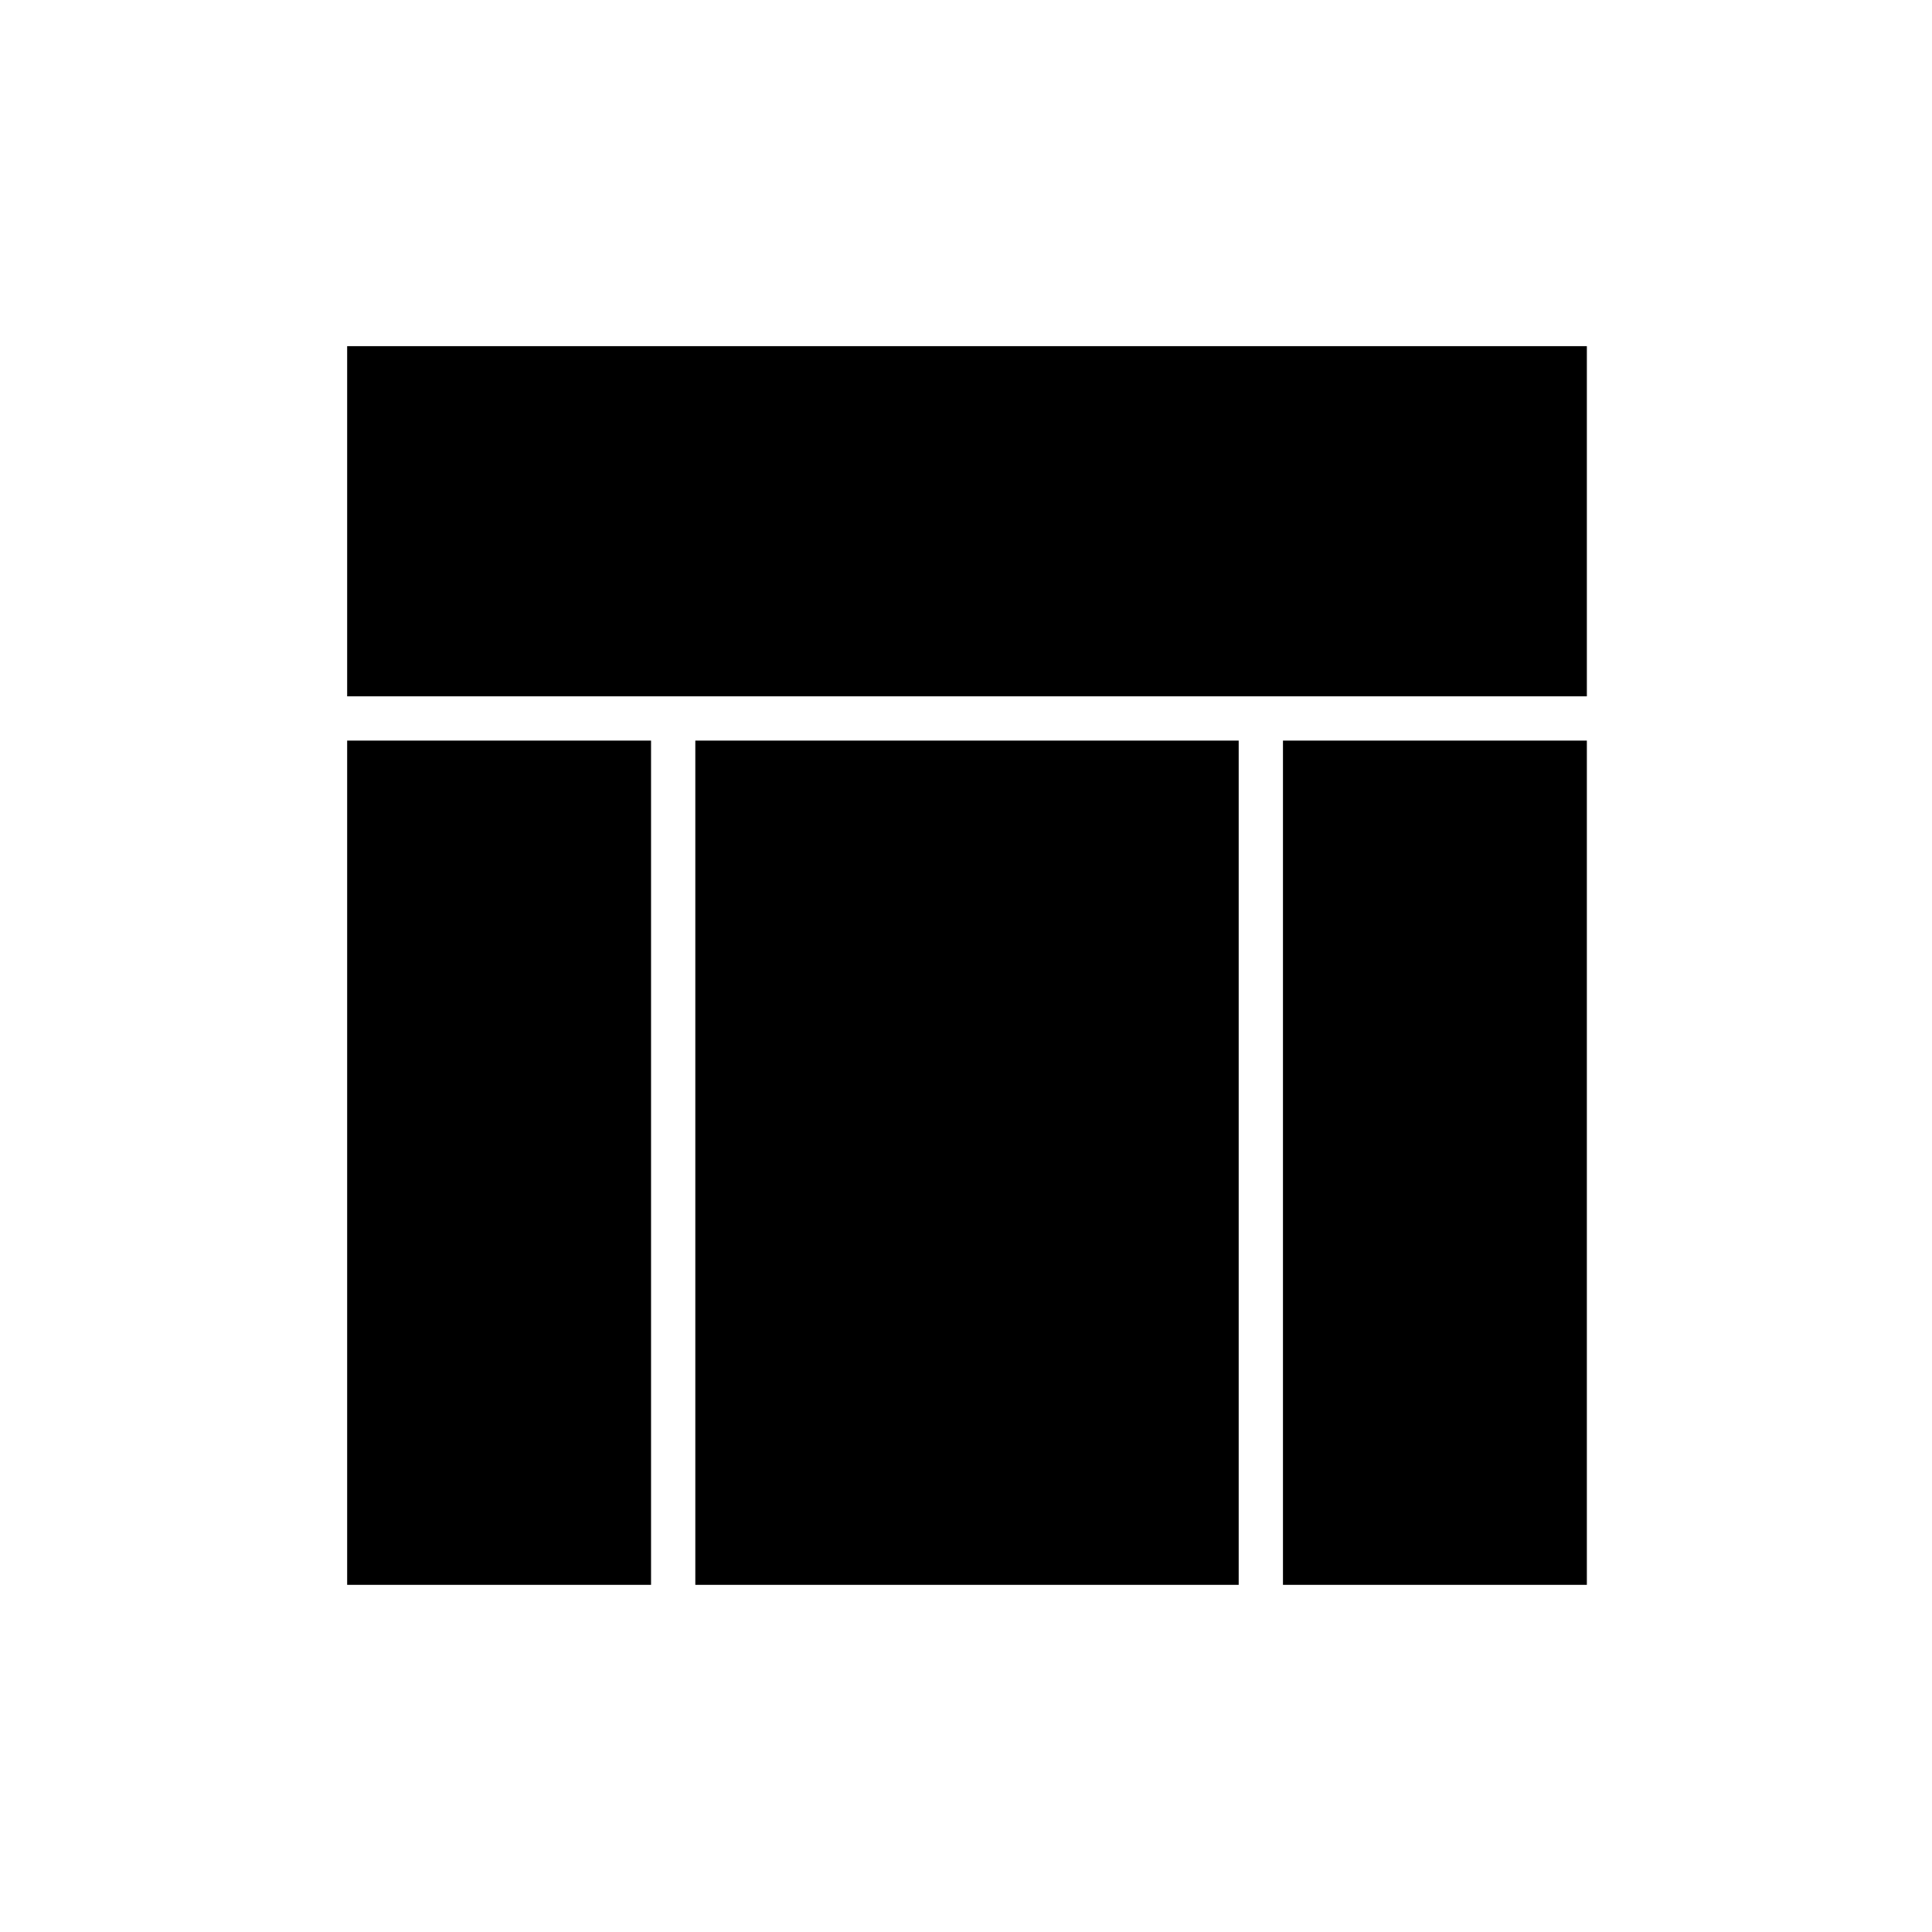 <svg xmlns="http://www.w3.org/2000/svg" height="48" viewBox="0 -960 960 960" width="48"><path d="M172.5-614v-174h616v174h-616Zm0 441.5V-592h151v419.5h-151Zm465 0V-592h151v419.5h-151Zm-292 0V-592h270v419.5h-270Z"/></svg>